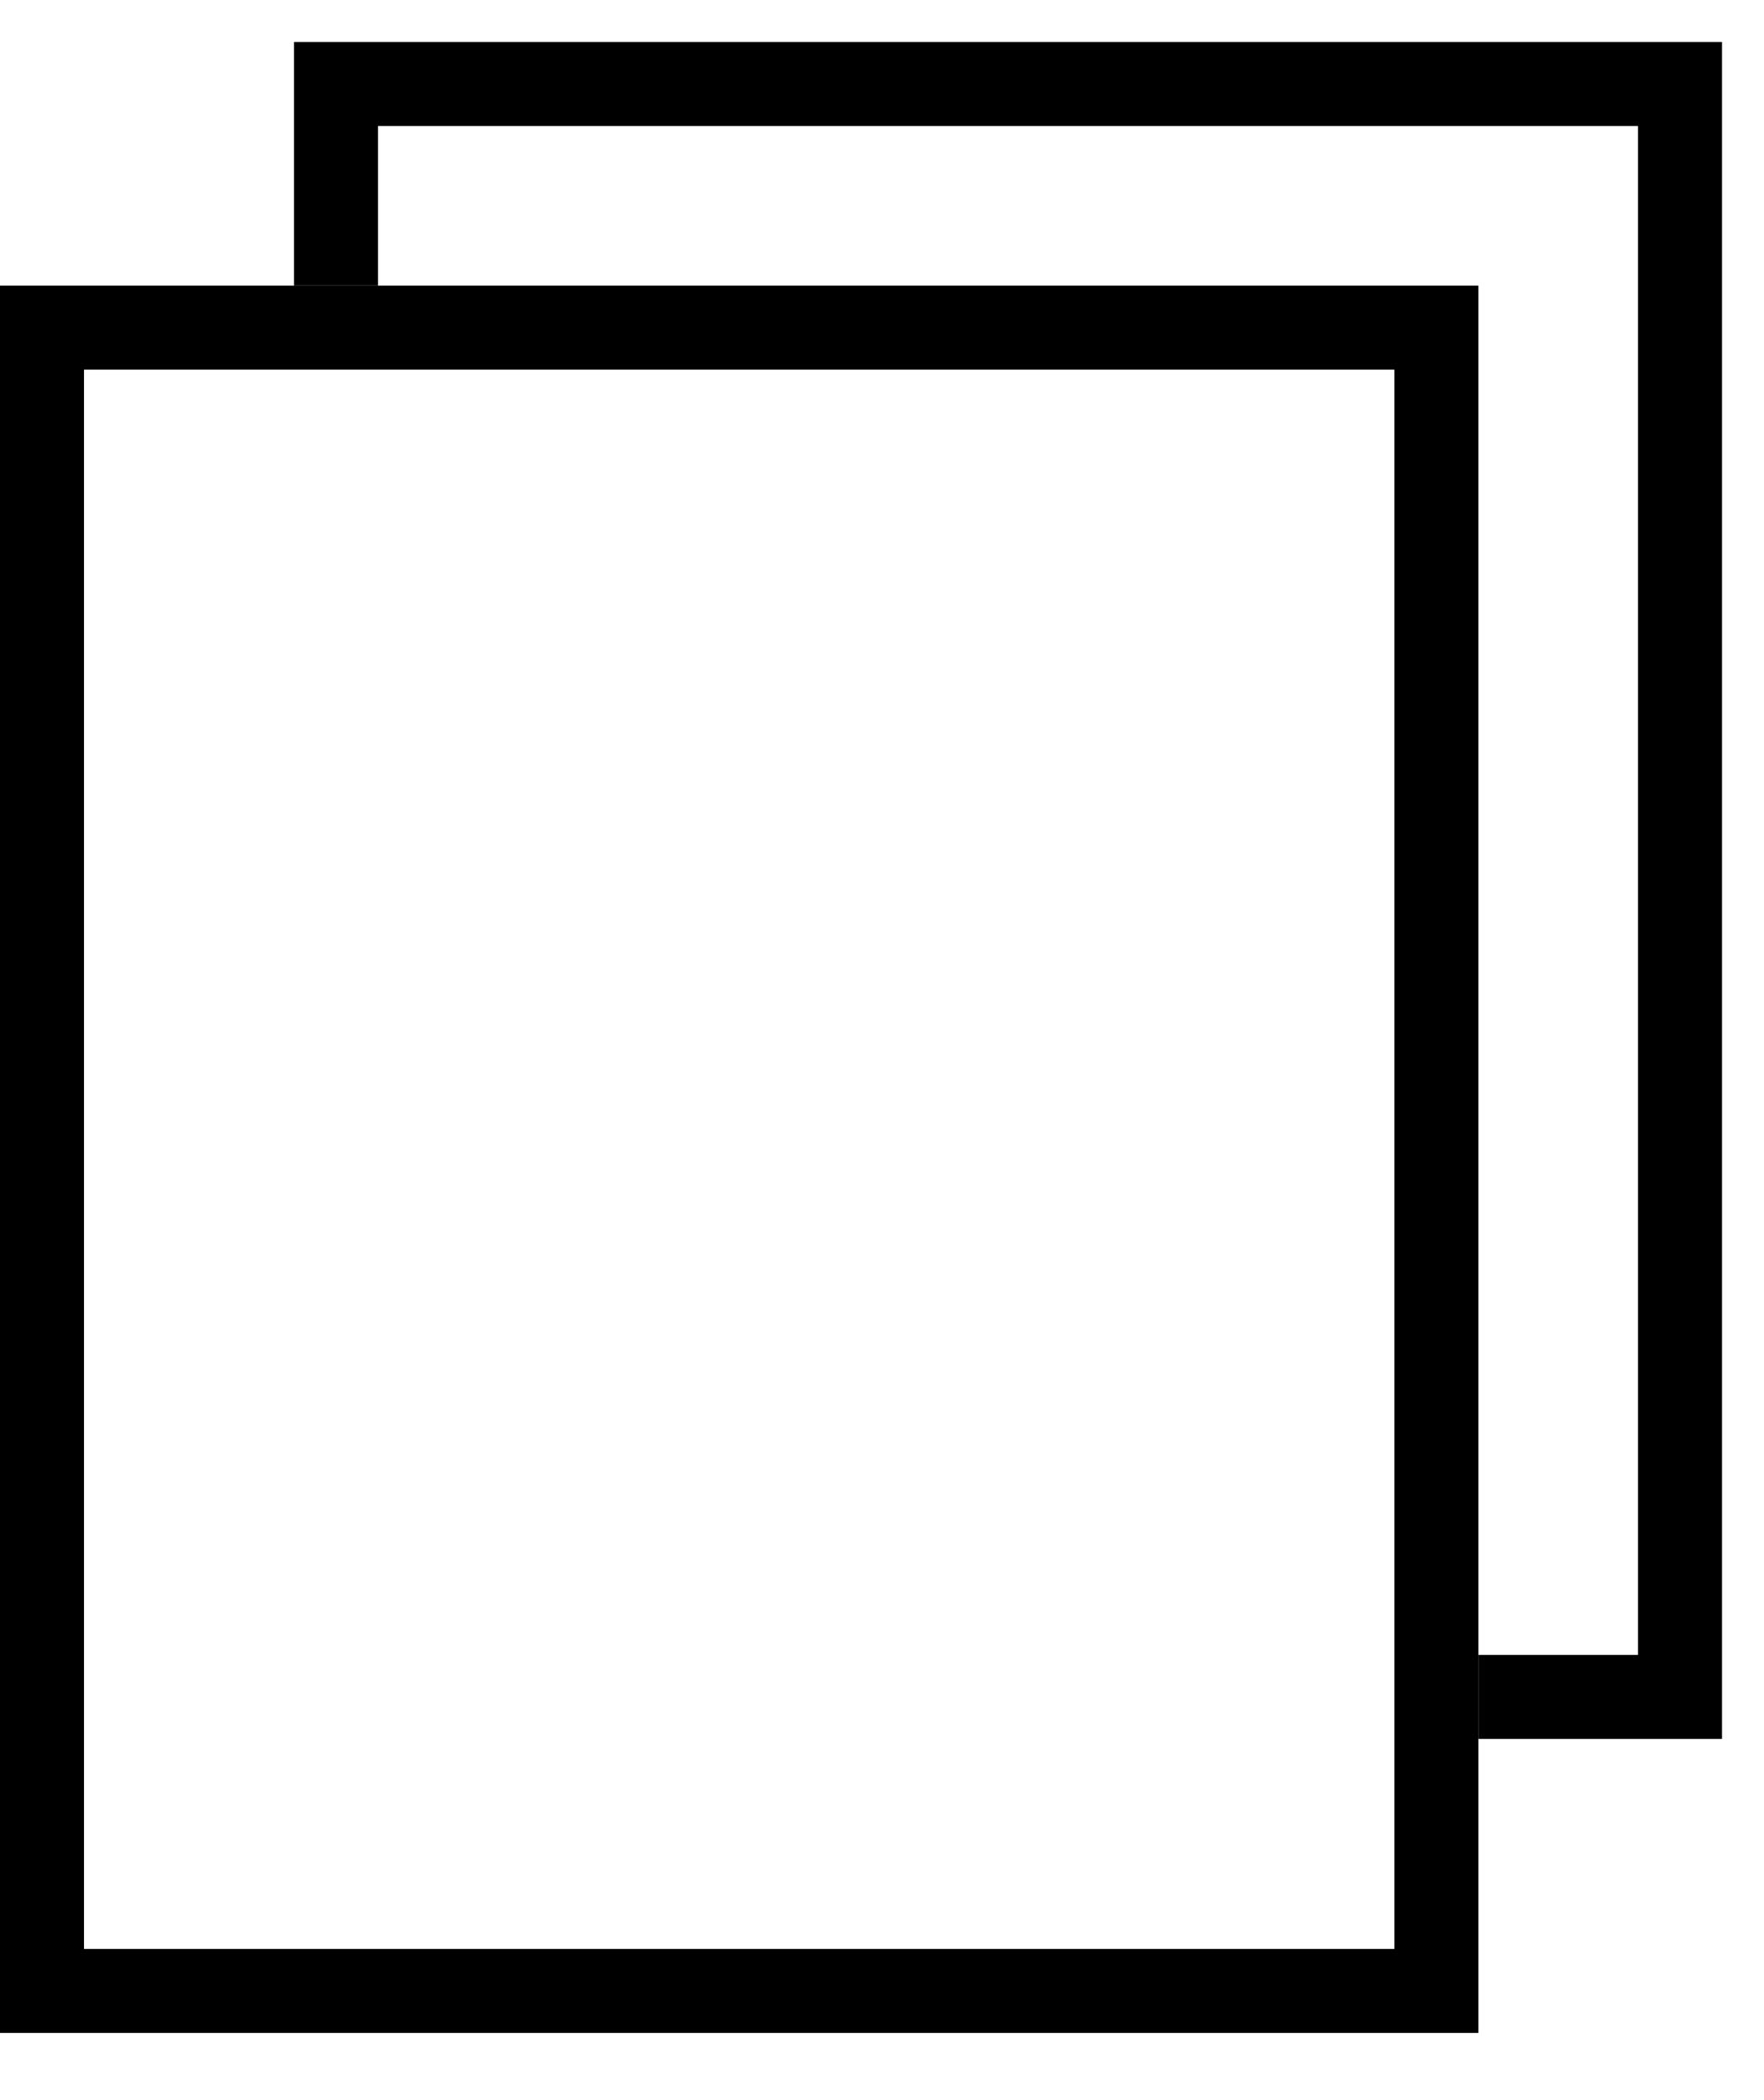 <svg width="21" height="25" viewBox="0 0 21 25" fill="none" xmlns="http://www.w3.org/2000/svg">
<rect x="0.5" y="3.9" width="16.6" height="19.8" stroke="black"/>
<path d="M4 3.4V1H20V20.2H17.6" stroke="black"/>
</svg>
